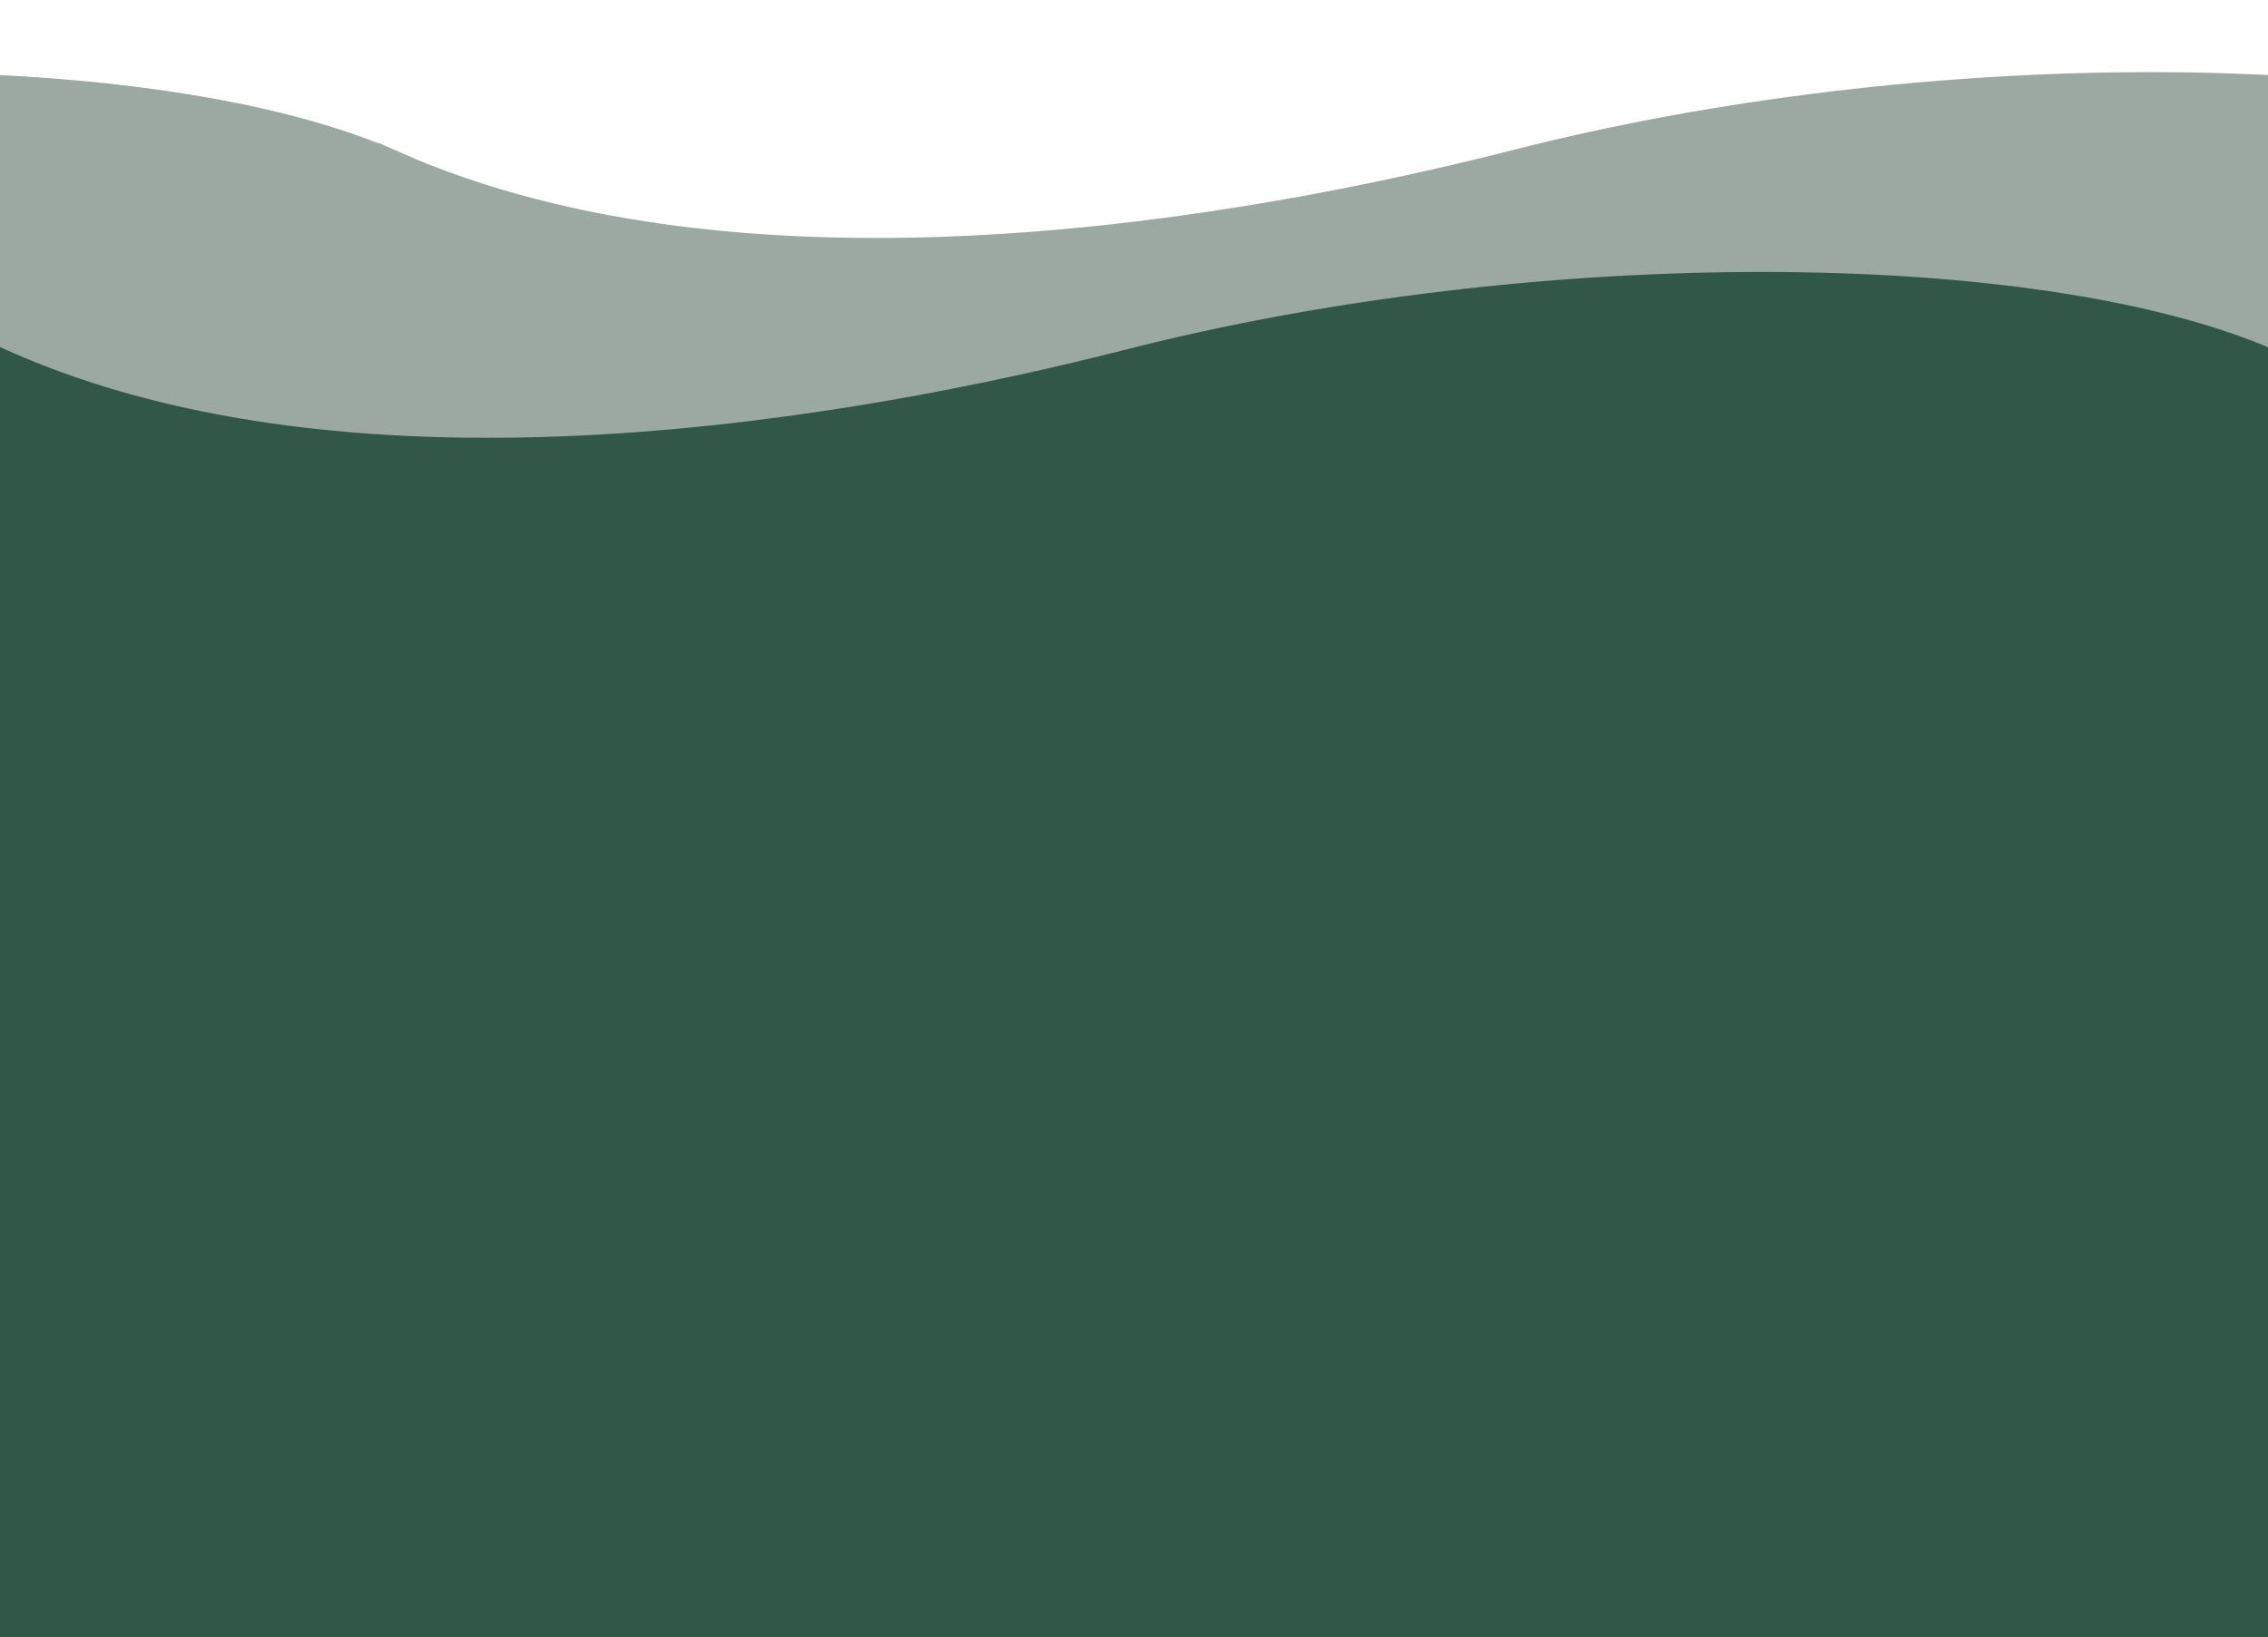 <svg xmlns="http://www.w3.org/2000/svg" xmlns:xlink="http://www.w3.org/1999/xlink" width="590" height="426" viewBox="0 0 590 426">
  <defs>
    <clipPath id="clip-focusBackground">
      <rect width="590" height="426"/>
    </clipPath>
  </defs>
  <g id="focusBackground" clip-path="url(#clip-focusBackground)">
    <g id="Group_106" data-name="Group 106" transform="translate(-191)">
      <g id="Group_99" data-name="Group 99" transform="translate(292 -694)" opacity="0.998">
        <rect id="Rectangle_24" data-name="Rectangle 24" width="590" height="320" transform="translate(0 760)" fill="#9ba9a2"/>
        <rect id="Rectangle_25" data-name="Rectangle 25" width="178" height="45" transform="translate(365 721)" fill="#9ba9a2"/>
        <rect id="Rectangle_26" data-name="Rectangle 26" width="54" height="45" transform="translate(322 729)" fill="#9ba9a2"/>
        <rect id="Rectangle_31" data-name="Rectangle 31" width="109" height="85" transform="translate(-105 738)" fill="#9ba9a2"/>
        <rect id="Rectangle_32" data-name="Rectangle 32" width="93" height="25" transform="translate(-104.472 715.88) rotate(9)" fill="#9ba9a2"/>
        <rect id="Rectangle_27" data-name="Rectangle 27" width="56.343" height="45" transform="translate(544.247 724.311) rotate(18)" fill="#9ba9a2"/>
        <path id="Polygon_5" data-name="Polygon 5" d="M46.552,0,93.1,91H0Z" transform="translate(-46.109 771.503) rotate(-49)" fill="#9ba9a2"/>
        <path id="Polygon_6" data-name="Polygon 6" d="M46.552,0,93.1,212.041H0Z" transform="translate(356.083 682.81) rotate(67)" fill="#9ba9a2"/>
      </g>
      <g id="Group_98" data-name="Group 98" transform="translate(191 -642)" opacity="0.997">
        <rect id="Rectangle_24-2" data-name="Rectangle 24" width="590" height="320" transform="translate(0 760)" fill="#315748"/>
        <rect id="Rectangle_25-2" data-name="Rectangle 25" width="178" height="45" transform="translate(365 721)" fill="#315748"/>
        <rect id="Rectangle_26-2" data-name="Rectangle 26" width="54" height="45" transform="translate(322 729)" fill="#315748"/>
        <rect id="Rectangle_27-2" data-name="Rectangle 27" width="56.343" height="45" transform="translate(544.247 724.311) rotate(18)" fill="#315748"/>
        <path id="Polygon_5-2" data-name="Polygon 5" d="M46.552,0,93.1,91H0Z" transform="translate(-46.109 771.503) rotate(-49)" fill="#315748"/>
        <path id="Polygon_6-2" data-name="Polygon 6" d="M46.552,0,93.1,212.041H0Z" transform="translate(356.083 682.81) rotate(67)" fill="#315748"/>
      </g>
      <path id="Path_4" data-name="Path 4" d="M2766.875,2042.885c-44.762,0-90.043-6.173-128.914-23.533l-4.565-2.039,4.078-9.131,4.565,2.039c91.738,40.971,221.662,17.411,290.944-.279,105.744-27,237.091-26.884,299.025.265l4.579,2.007-4.015,9.159-4.579-2.007c-60.166-26.374-188.664-26.258-292.536.265C2893.93,2030.235,2830.939,2042.884,2766.875,2042.885Z" transform="translate(-2449 -1919)" fill="#315748"/>
      <path id="Path_27" data-name="Path 27" d="M2766.875,2042.885c-44.762,0-90.043-6.173-128.914-23.533l-4.565-2.039,4.078-9.131,4.565,2.039c91.738,40.971,221.662,17.411,290.944-.279,105.744-27,237.091-26.884,299.025.265l4.579,2.007-4.015,9.159-4.579-2.007c-60.166-26.374-188.664-26.258-292.536.265C2893.93,2030.235,2830.939,2042.884,2766.875,2042.885Z" transform="translate(-2348 -1971)" fill="#9ba9a2"/>
      <path id="Path_28" data-name="Path 28" d="M2766.875,2042.885c-44.762,0-90.043-6.173-128.914-23.533l-4.565-2.039,4.078-9.131,4.565,2.039c91.738,40.971,221.662,17.411,290.944-.279,105.744-27,237.091-26.884,299.025.265l4.579,2.007-4.015,9.159-4.579-2.007c-60.166-26.374-188.664-26.258-292.536.265C2893.93,2030.235,2830.939,2042.884,2766.875,2042.885Z" transform="translate(-2938 -1971)" fill="#9ba9a2"/>
    </g>
  </g>
</svg>
